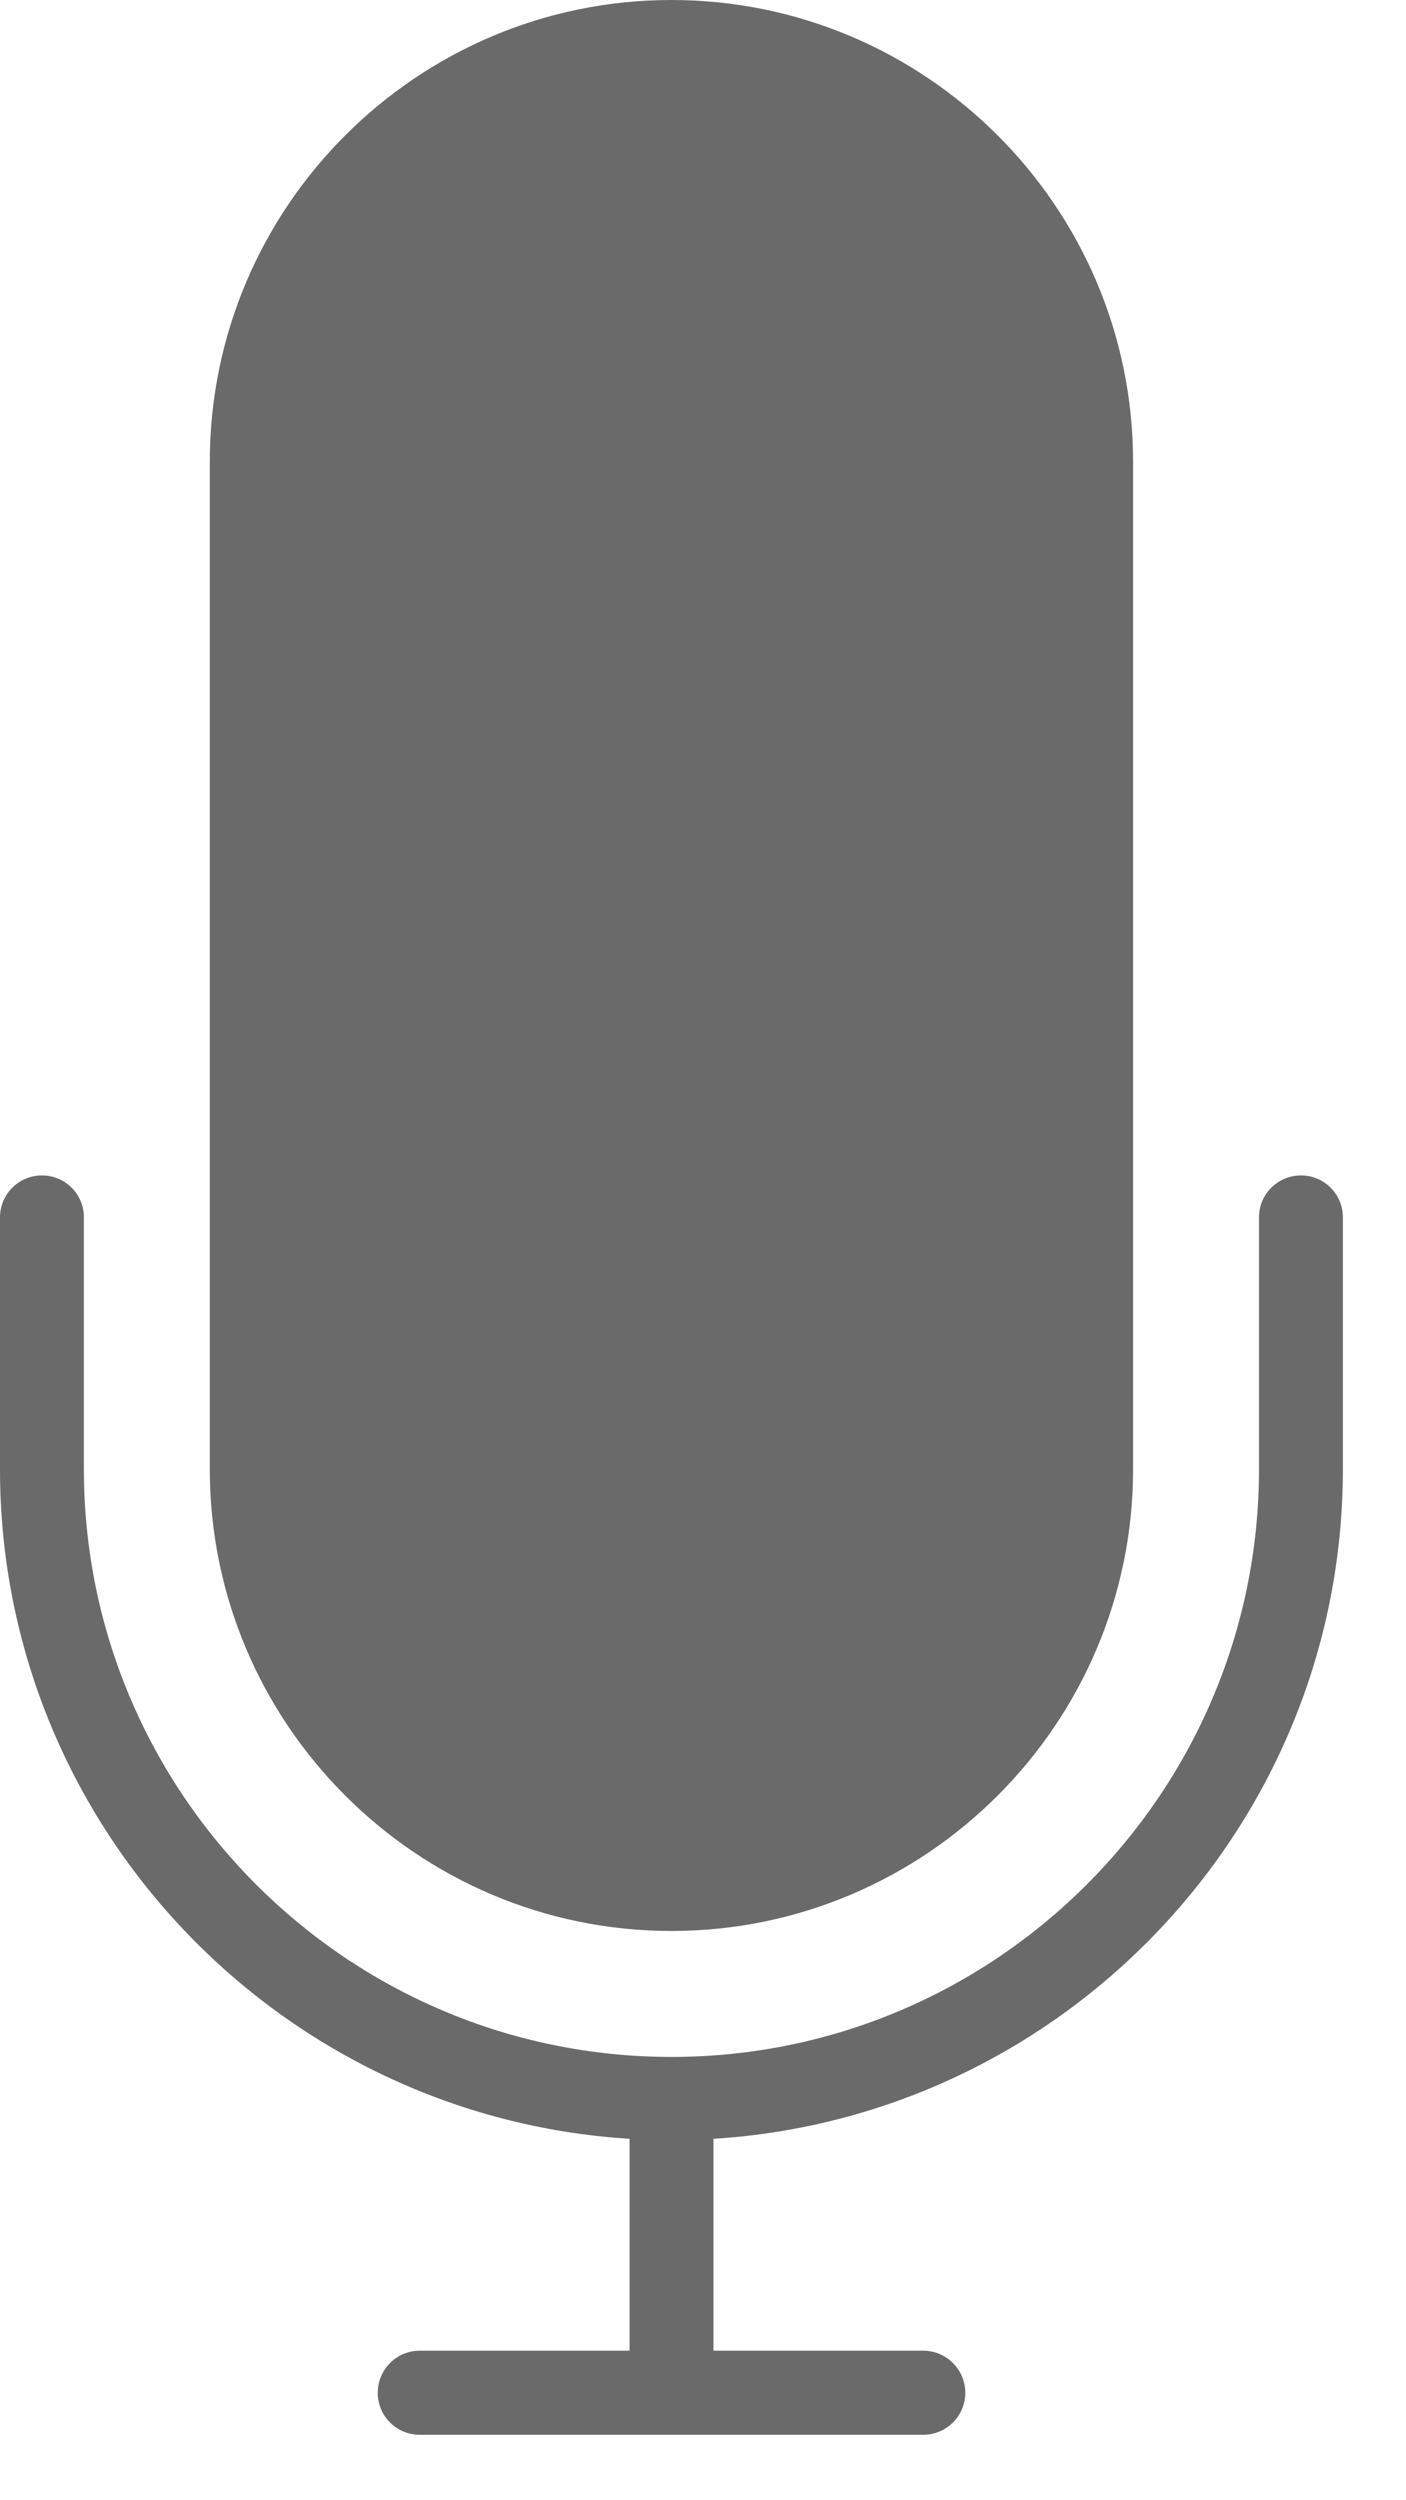 <svg width="9" height="16" viewBox="0 0 9 16" fill="none" xmlns="http://www.w3.org/2000/svg">
<path d="M8.328 7.522C8.179 7.522 8.059 7.642 8.059 7.79V9.402C8.059 11.476 6.372 13.163 4.298 13.163C2.224 13.163 0.537 11.476 0.537 9.402V7.79C0.537 7.642 0.417 7.522 0.269 7.522C0.12 7.522 0 7.642 0 7.79V9.402C0 11.681 1.785 13.547 4.03 13.687V15.043H2.686C2.538 15.043 2.418 15.164 2.418 15.312C2.418 15.461 2.538 15.581 2.686 15.581H5.91C6.058 15.581 6.179 15.461 6.179 15.312C6.179 15.164 6.058 15.043 5.91 15.043H4.567V13.687C6.811 13.547 8.596 11.681 8.596 9.402V7.79C8.596 7.642 8.476 7.522 8.328 7.522Z" fill="#6A6A6A"/>
<path d="M4.298 12.357C5.927 12.357 7.253 11.031 7.253 9.402V2.955C7.253 1.326 5.927 0 4.298 0C2.669 0 1.343 1.326 1.343 2.955V9.402C1.343 11.031 2.669 12.357 4.298 12.357Z" fill="#6A6A6A"/>
</svg>
